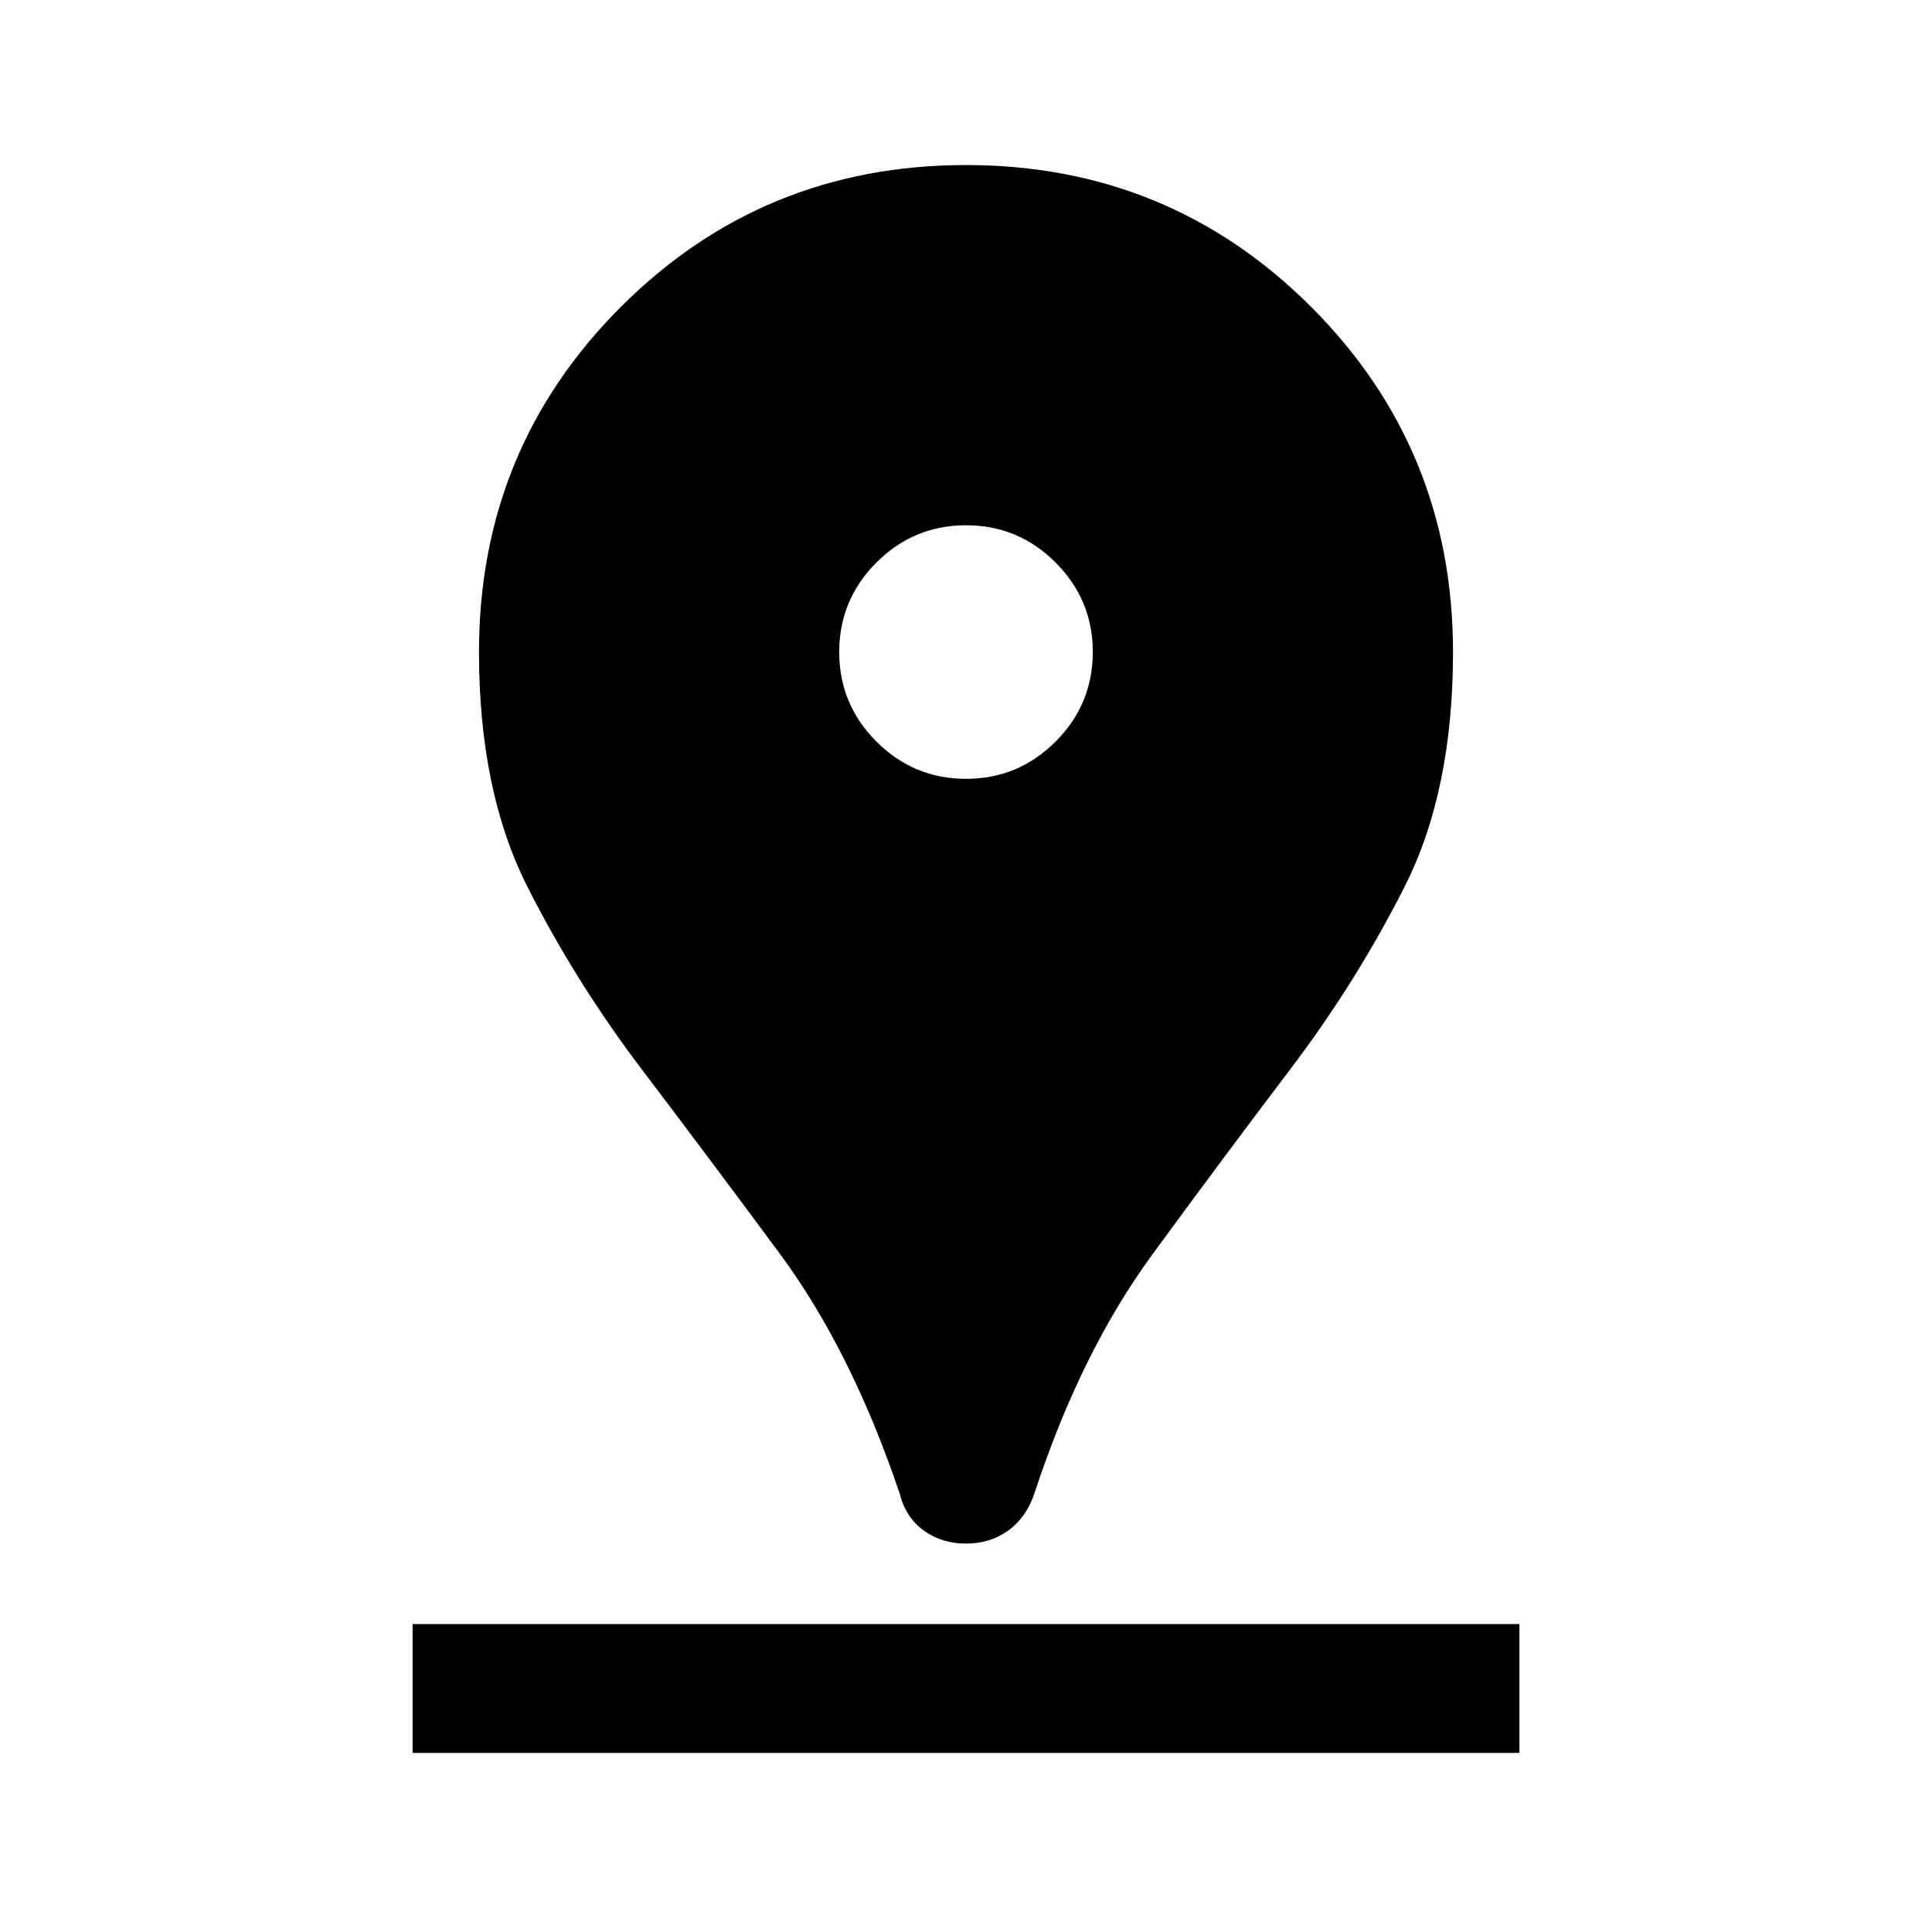 <svg xmlns="http://www.w3.org/2000/svg" height="40" width="40"><path d="M20 31.958Q19.5 31.958 19.125 31.688Q18.75 31.417 18.625 30.917Q17.625 27.958 16.146 25.958Q14.667 23.958 13.292 22.146Q11.917 20.333 10.917 18.354Q9.917 16.375 9.917 13.5Q9.917 9.292 12.854 6.354Q15.792 3.417 20 3.417Q24.208 3.417 27.146 6.354Q30.083 9.292 30.083 13.5Q30.083 16.375 29.083 18.354Q28.083 20.333 26.708 22.146Q25.333 23.958 23.854 25.979Q22.375 28 21.417 30.917Q21.25 31.417 20.875 31.688Q20.5 31.958 20 31.958ZM20 16.125Q21.083 16.125 21.854 15.354Q22.625 14.583 22.625 13.5Q22.625 12.417 21.854 11.646Q21.083 10.875 20 10.875Q18.917 10.875 18.146 11.646Q17.375 12.417 17.375 13.5Q17.375 14.583 18.146 15.354Q18.917 16.125 20 16.125ZM8.542 36.292H31.458V33.625H8.542Z"/></svg>